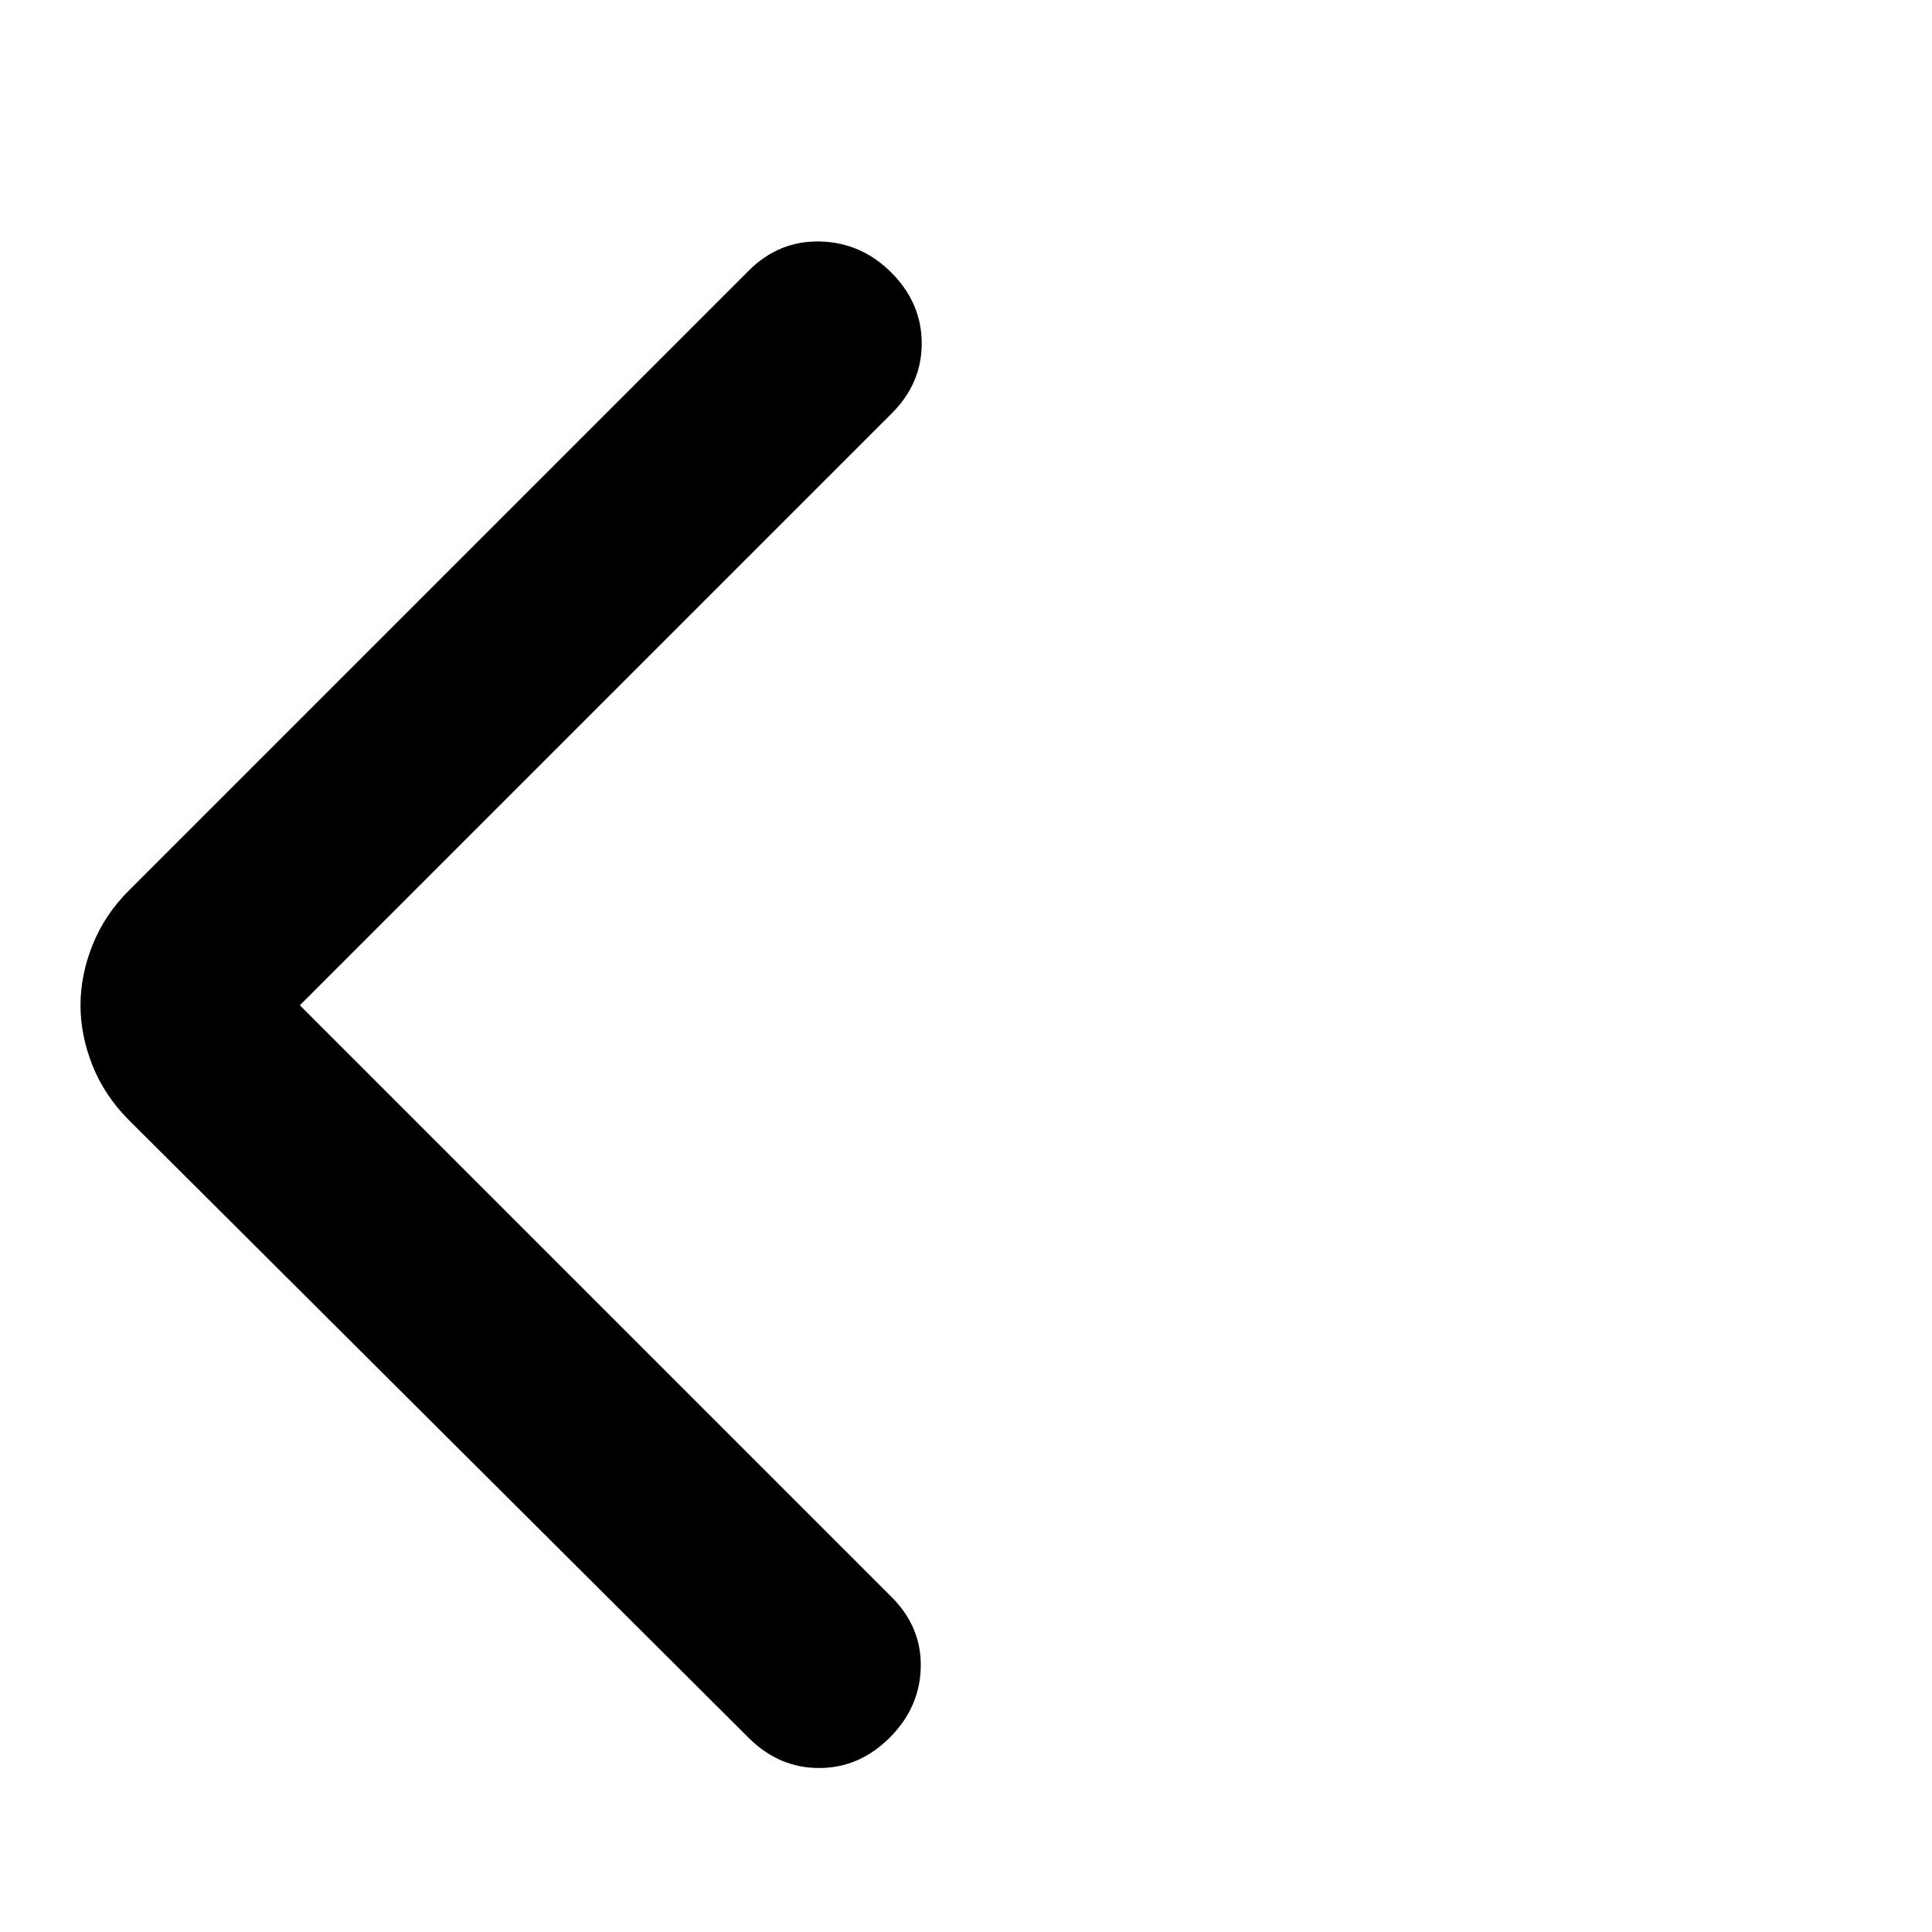 <svg width="24" height="24" viewBox="0 0 24 24" fill="none" xmlns="http://www.w3.org/2000/svg">
<path d="M3.725 12.488L11.075 19.838C11.325 20.088 11.446 20.38 11.438 20.713C11.43 21.047 11.301 21.338 11.05 21.588C10.799 21.838 10.508 21.963 10.175 21.963C9.842 21.963 9.551 21.838 9.3 21.588L1.6 13.913C1.4 13.713 1.25 13.488 1.15 13.238C1.05 12.988 1 12.738 1 12.488C1 12.238 1.05 11.988 1.15 11.738C1.25 11.488 1.4 11.263 1.6 11.063L9.3 3.363C9.55 3.113 9.846 2.992 10.188 3C10.53 3.008 10.826 3.138 11.075 3.388C11.324 3.639 11.449 3.931 11.45 4.263C11.451 4.596 11.326 4.888 11.075 5.138L3.725 12.488Z" fill="black"/>
</svg>
